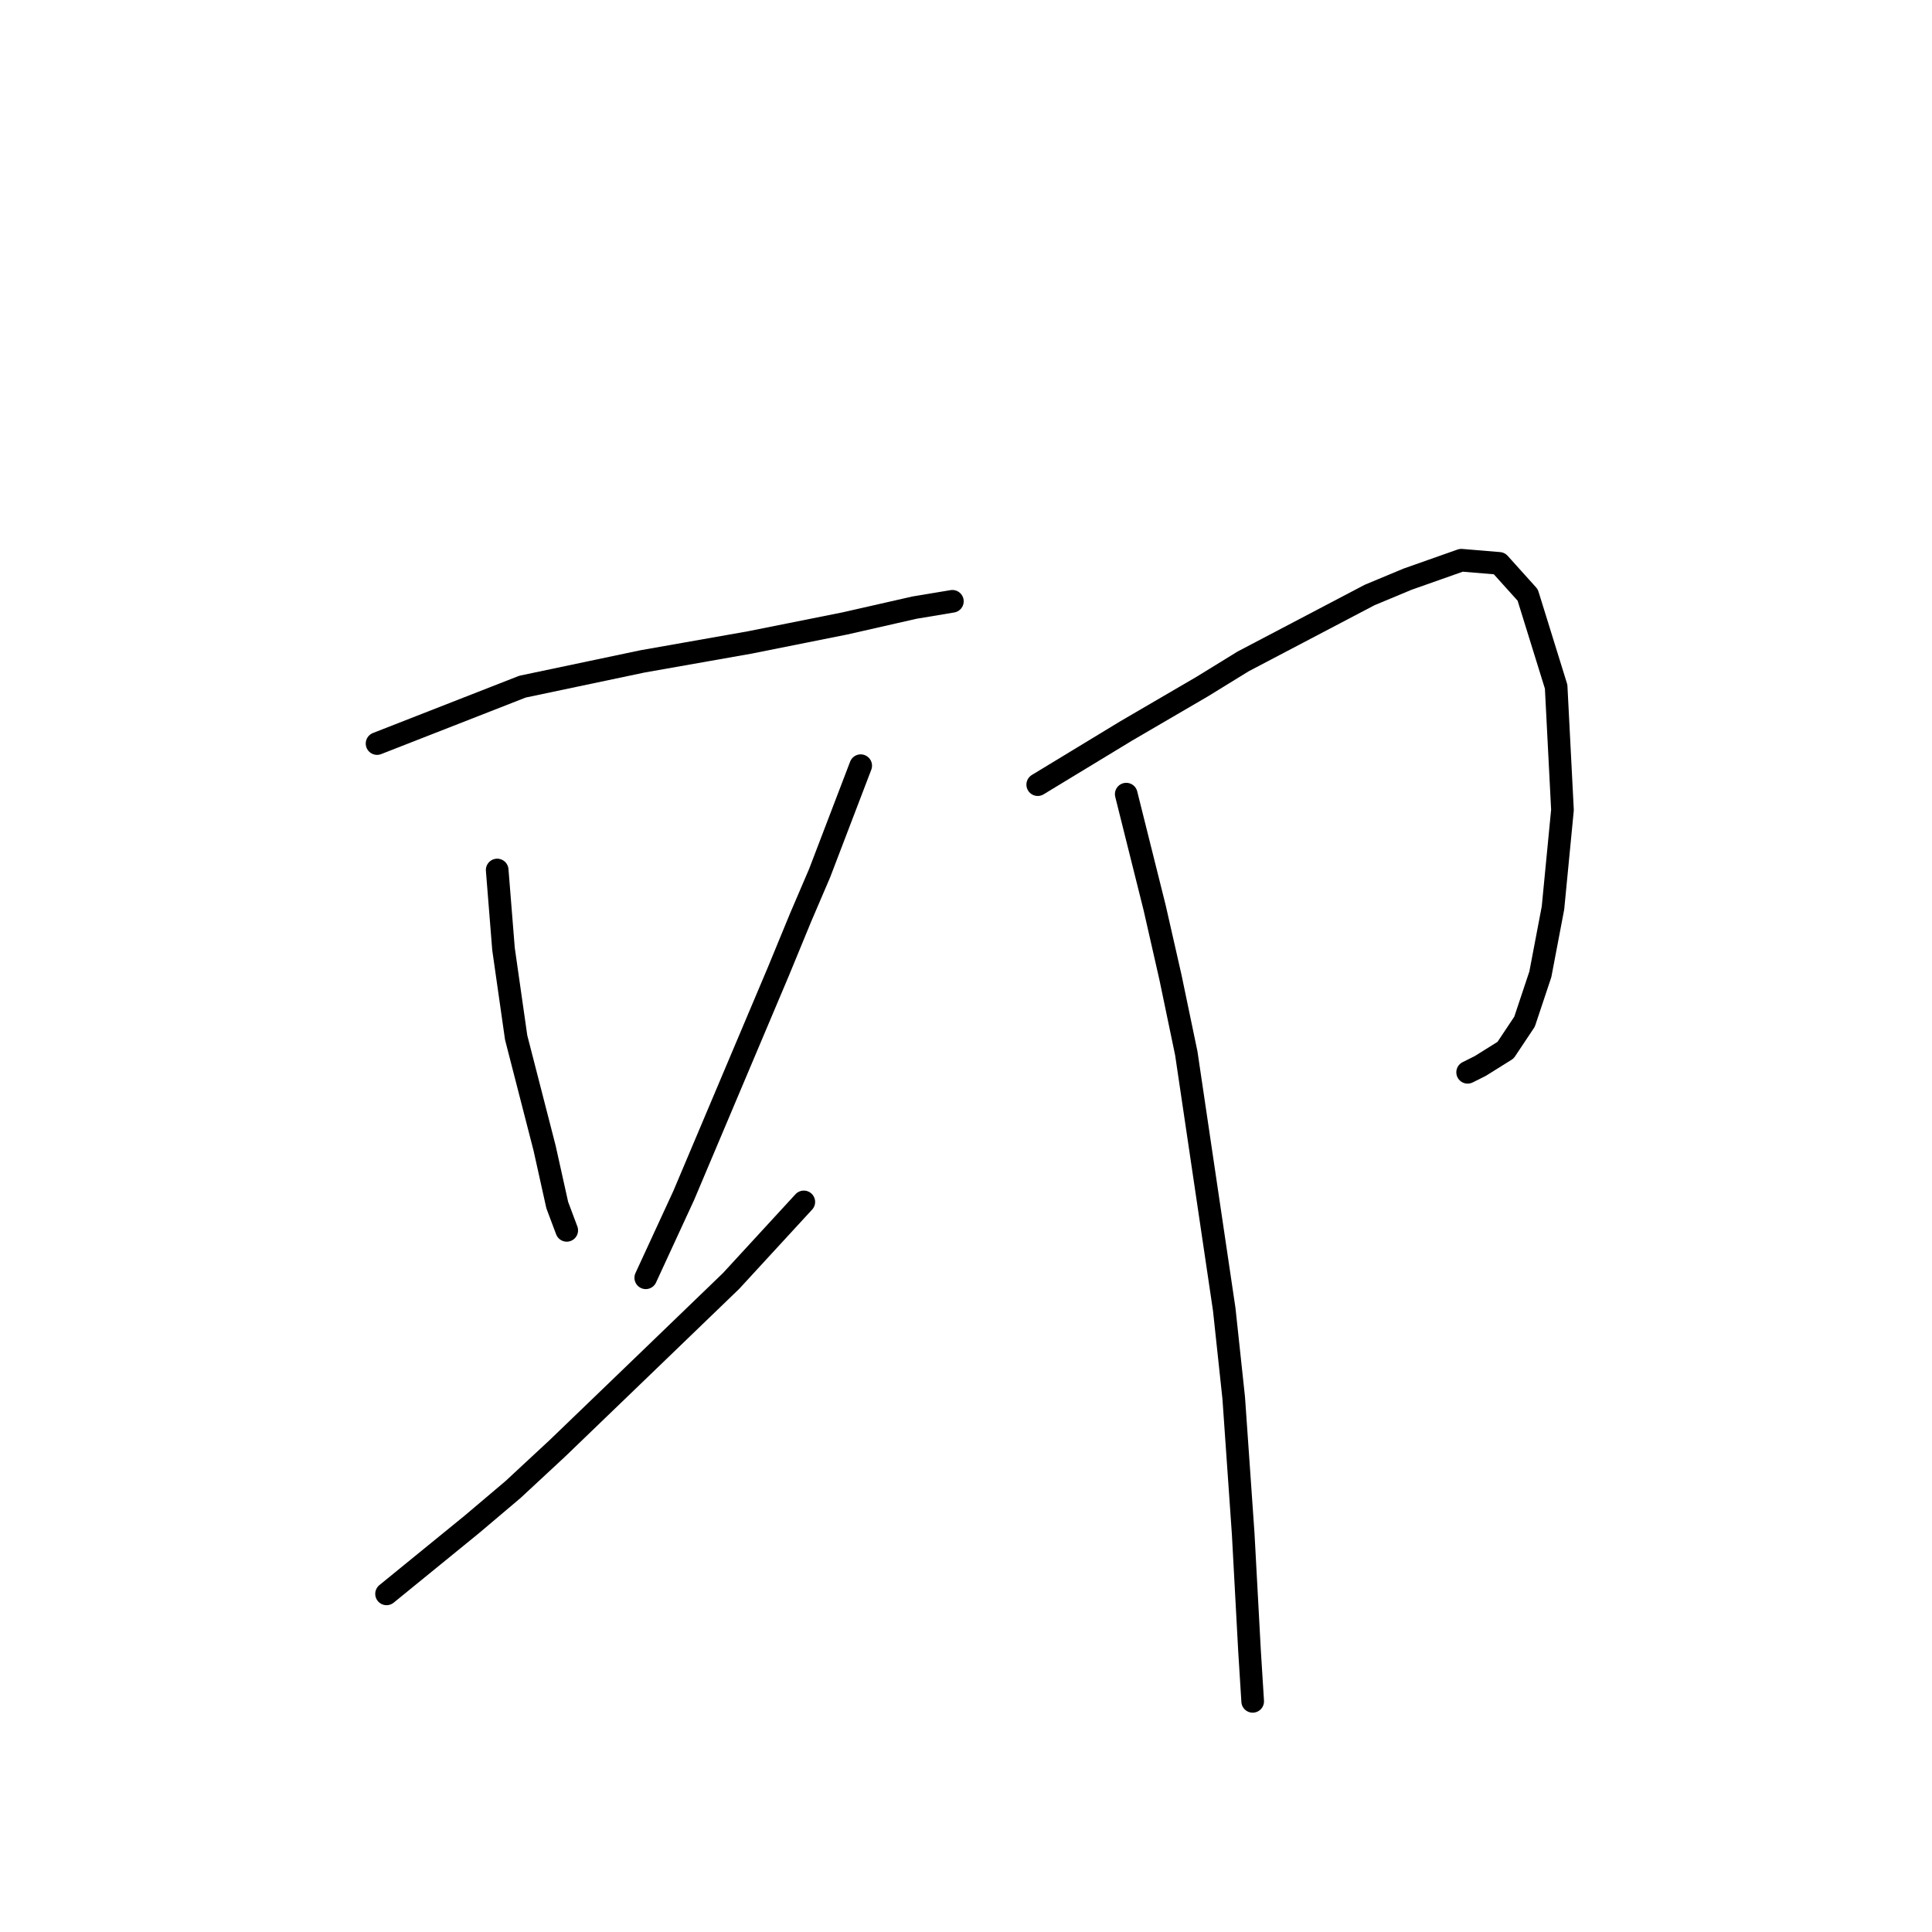 <?xml version="1.0" standalone="no"?>
    <svg width="256" height="256" xmlns="http://www.w3.org/2000/svg" version="1.1">
    <polyline stroke="black" stroke-width="3" stroke-linecap="round" fill="transparent" stroke-linejoin="round" points="49.963 98.525 69.231 90.986 85.147 87.635 99.388 85.122 111.954 82.608 121.169 80.514 126.195 79.676 126.195 79.676 " />
        <polyline stroke="black" stroke-width="3" stroke-linecap="round" fill="transparent" stroke-linejoin="round" points="65.88 115.279 66.718 125.751 68.393 137.479 72.163 152.139 73.838 159.678 75.095 163.029 75.095 163.029 " />
        <polyline stroke="black" stroke-width="3" stroke-linecap="round" fill="transparent" stroke-linejoin="round" points="114.048 101.457 108.603 115.698 106.09 121.562 103.158 128.683 90.592 158.421 85.566 169.312 85.566 169.312 " />
        <polyline stroke="black" stroke-width="3" stroke-linecap="round" fill="transparent" stroke-linejoin="round" points="51.22 211.197 62.529 201.982 67.974 197.375 73.838 191.93 85.147 181.04 96.875 169.731 106.509 159.259 106.509 159.259 " />
        <polyline stroke="black" stroke-width="3" stroke-linecap="round" fill="transparent" stroke-linejoin="round" points="137.504 103.97 149.232 96.85 154.259 93.918 159.285 90.986 164.73 87.635 181.484 78.839 186.511 76.744 193.631 74.231 198.657 74.65 202.427 78.839 206.197 90.986 207.035 107.321 205.778 120.306 204.103 129.102 202.008 135.384 199.495 139.154 196.144 141.248 194.469 142.086 194.469 142.086 " />
        <polyline stroke="black" stroke-width="3" stroke-linecap="round" fill="transparent" stroke-linejoin="round" points="149.232 105.227 153.002 120.306 155.096 129.52 157.191 139.573 162.217 173.5 163.474 185.228 164.73 203.239 165.568 218.737 165.987 225.438 165.987 225.438 " />
        </svg>